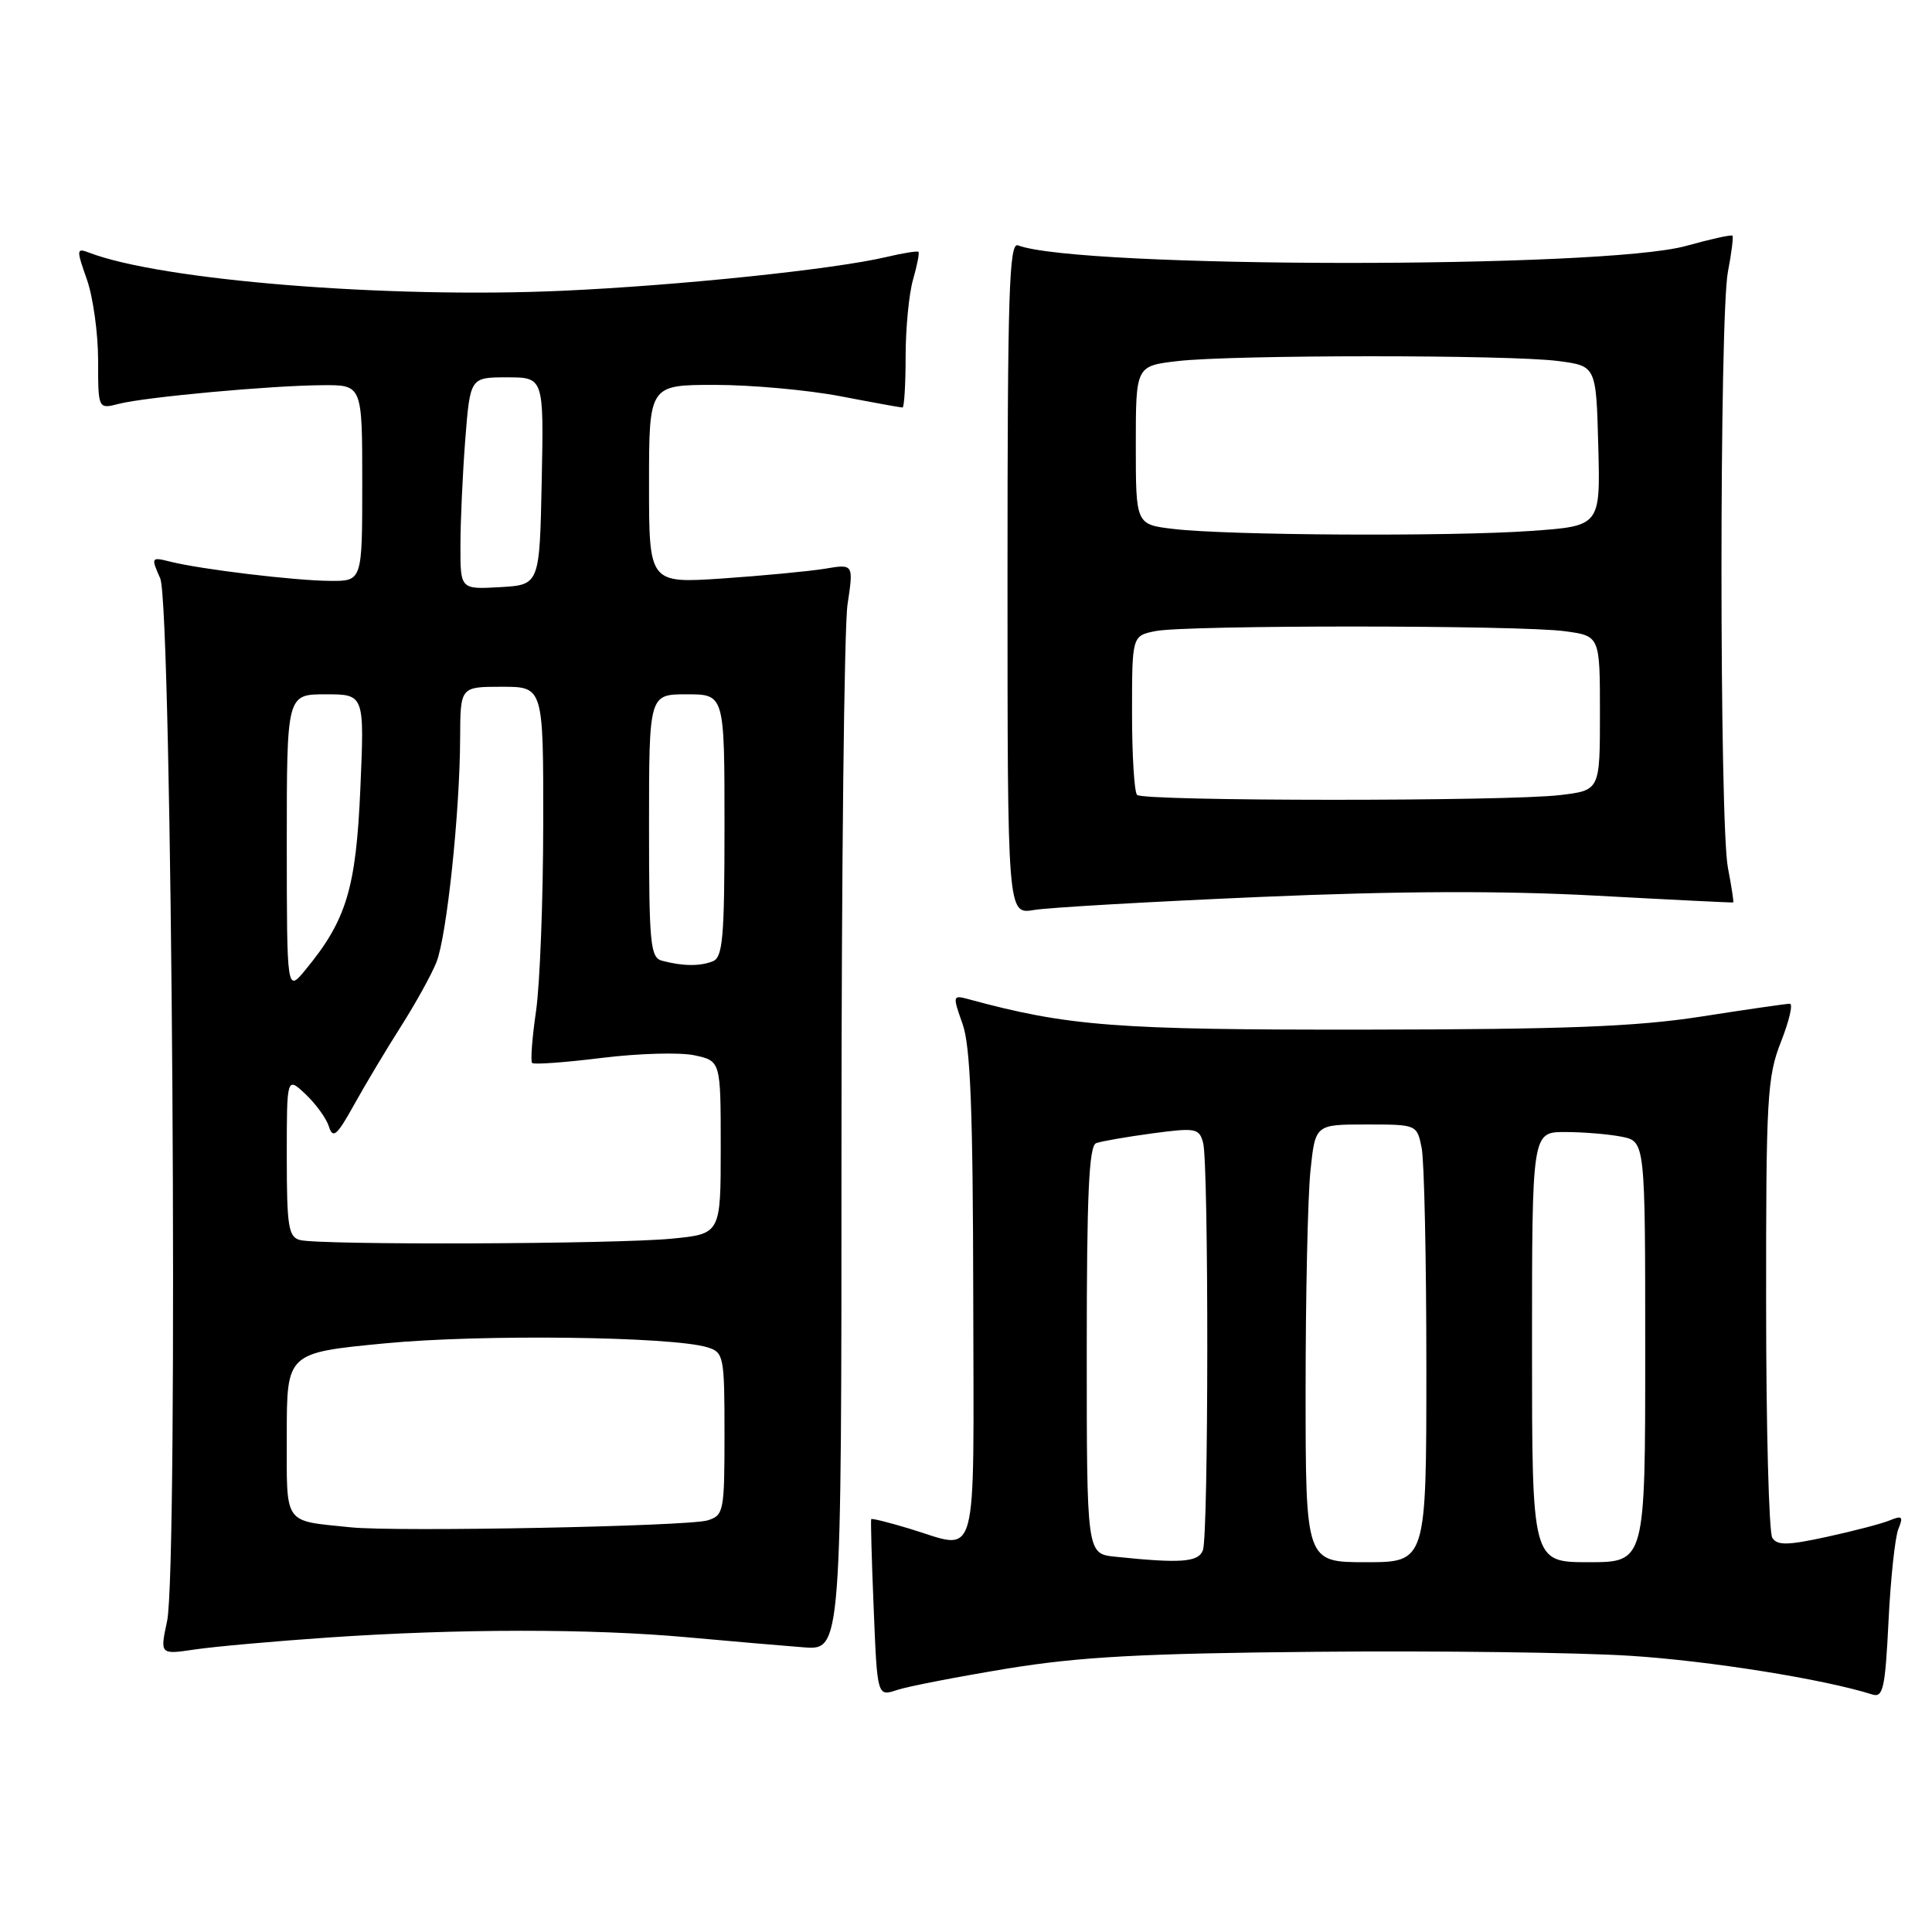 <?xml version="1.0" encoding="UTF-8" standalone="no"?>
<!DOCTYPE svg PUBLIC "-//W3C//DTD SVG 1.1//EN" "http://www.w3.org/Graphics/SVG/1.1/DTD/svg11.dtd" >
<svg xmlns="http://www.w3.org/2000/svg" xmlns:xlink="http://www.w3.org/1999/xlink" version="1.1" viewBox="0 0 256 256">
 <g >
 <path fill="currentColor"
d=" M 133.50 221.09 C 143.07 219.53 151.36 219.08 174.50 218.87 C 190.45 218.72 209.12 218.96 216.00 219.40 C 226.51 220.07 241.66 222.49 248.10 224.53 C 249.52 224.98 249.80 223.70 250.24 214.78 C 250.52 209.12 251.11 203.63 251.55 202.58 C 252.22 200.95 252.05 200.78 250.42 201.45 C 249.37 201.89 245.61 202.87 242.07 203.64 C 236.89 204.77 235.49 204.80 234.84 203.77 C 234.39 203.07 234.02 189.13 234.02 172.79 C 234.00 145.48 234.16 142.67 235.99 138.04 C 237.08 135.27 237.61 133.00 237.16 133.00 C 236.71 133.00 231.43 133.76 225.42 134.70 C 216.81 136.04 207.41 136.40 181.00 136.43 C 147.86 136.47 141.55 135.99 128.34 132.40 C 126.23 131.83 126.21 131.91 127.54 135.66 C 128.59 138.60 128.92 147.06 128.96 171.75 C 129.01 208.29 129.82 205.35 120.46 202.54 C 117.78 201.73 115.53 201.17 115.44 201.29 C 115.36 201.40 115.50 206.74 115.77 213.16 C 116.24 224.81 116.24 224.81 118.87 223.93 C 120.32 223.45 126.90 222.18 133.50 221.09 Z  M 43.50 216.98 C 60.74 215.80 78.30 215.79 91.08 216.95 C 96.81 217.47 103.75 218.07 106.50 218.28 C 111.50 218.66 111.50 218.66 111.50 152.08 C 111.50 115.46 111.86 83.07 112.30 80.11 C 113.11 74.72 113.11 74.72 109.30 75.36 C 107.21 75.70 101.11 76.28 95.75 76.65 C 86.00 77.30 86.00 77.30 86.00 64.15 C 86.00 51.00 86.00 51.00 94.75 51.00 C 99.56 51.00 107.03 51.68 111.34 52.50 C 115.65 53.33 119.36 54.00 119.59 54.00 C 119.81 54.00 120.00 50.96 120.00 47.24 C 120.00 43.53 120.44 38.94 120.98 37.06 C 121.52 35.17 121.85 33.52 121.70 33.37 C 121.56 33.23 119.66 33.53 117.47 34.05 C 110.53 35.69 90.01 37.83 74.50 38.53 C 51.34 39.57 21.31 37.15 11.76 33.46 C 10.13 32.84 10.11 33.07 11.51 37.02 C 12.33 39.35 13.00 44.17 13.00 47.73 C 13.00 54.22 13.00 54.22 15.75 53.51 C 19.26 52.61 35.90 51.08 42.75 51.04 C 48.00 51.00 48.00 51.00 48.00 64.00 C 48.00 77.00 48.00 77.00 43.75 76.97 C 39.06 76.94 26.59 75.44 22.55 74.42 C 20.03 73.79 19.99 73.84 21.23 76.64 C 22.81 80.20 23.65 207.74 22.14 214.81 C 21.19 219.25 21.19 219.25 25.85 218.56 C 28.41 218.18 36.35 217.47 43.50 216.98 Z  M 167.00 118.85 C 185.36 118.06 199.03 118.01 211.50 118.68 C 221.40 119.22 229.57 119.62 229.66 119.58 C 229.75 119.54 229.44 117.47 228.96 115.00 C 227.82 109.14 227.82 41.86 228.96 36.00 C 229.44 33.52 229.70 31.38 229.56 31.23 C 229.41 31.07 226.63 31.69 223.39 32.59 C 212.47 35.63 142.86 35.57 134.89 32.51 C 133.71 32.06 133.50 38.84 133.50 76.57 C 133.50 121.16 133.50 121.16 137.00 120.58 C 138.93 120.25 152.43 119.48 167.00 118.85 Z  M 147.75 206.27 C 144.00 205.88 144.00 205.88 144.00 178.91 C 144.00 158.25 144.29 151.83 145.25 151.47 C 145.94 151.22 149.28 150.64 152.68 150.18 C 158.44 149.41 158.90 149.49 159.42 151.43 C 160.17 154.25 160.15 203.44 159.39 205.42 C 158.78 207.01 156.45 207.18 147.75 206.27 Z  M 173.00 184.15 C 173.00 171.58 173.29 158.53 173.64 155.15 C 174.28 149.00 174.28 149.00 181.02 149.00 C 187.75 149.00 187.75 149.00 188.38 152.12 C 188.72 153.84 189.00 166.89 189.00 181.12 C 189.00 207.00 189.00 207.00 181.00 207.00 C 173.00 207.00 173.00 207.00 173.00 184.15 Z  M 203.00 178.50 C 203.00 150.00 203.00 150.00 207.38 150.00 C 209.78 150.00 213.16 150.28 214.88 150.62 C 218.00 151.25 218.00 151.25 218.00 179.12 C 218.00 207.00 218.00 207.00 210.50 207.00 C 203.00 207.00 203.00 207.00 203.00 178.50 Z  M 46.50 202.38 C 37.43 201.44 38.00 202.27 38.00 190.11 C 38.00 179.25 38.00 179.25 51.03 178.00 C 63.78 176.77 89.12 177.09 93.75 178.53 C 95.90 179.20 96.00 179.71 96.00 190.00 C 96.00 200.29 95.90 200.80 93.75 201.46 C 91.18 202.25 52.55 203.00 46.50 202.38 Z  M 39.75 164.31 C 38.22 163.91 38.00 162.51 38.00 153.25 C 38.00 142.65 38.00 142.65 40.48 144.98 C 41.85 146.27 43.25 148.20 43.59 149.29 C 44.11 150.94 44.66 150.46 46.92 146.38 C 48.41 143.70 51.20 139.03 53.13 136.00 C 55.06 132.97 57.17 129.15 57.83 127.50 C 59.20 124.04 60.94 107.63 60.97 97.75 C 61.00 91.00 61.00 91.00 66.50 91.00 C 72.00 91.00 72.00 91.00 71.98 109.25 C 71.97 119.29 71.54 130.41 71.03 133.96 C 70.51 137.52 70.28 140.62 70.51 140.85 C 70.75 141.08 74.89 140.78 79.72 140.18 C 84.55 139.58 90.08 139.42 92.00 139.83 C 95.50 140.58 95.50 140.58 95.50 152.04 C 95.50 163.50 95.50 163.50 89.00 164.13 C 81.56 164.86 42.39 165.00 39.75 164.31 Z  M 38.00 111.75 C 38.00 92.00 38.00 92.00 43.15 92.00 C 48.29 92.00 48.29 92.00 47.75 104.46 C 47.18 117.71 45.91 121.92 40.48 128.50 C 38.01 131.50 38.01 131.50 38.00 111.75 Z  M 87.75 127.31 C 86.17 126.90 86.00 125.18 86.00 109.43 C 86.00 92.00 86.00 92.00 91.00 92.00 C 96.00 92.00 96.00 92.00 96.00 109.39 C 96.00 124.33 95.78 126.87 94.42 127.39 C 92.70 128.05 90.49 128.03 87.75 127.31 Z  M 61.01 72.30 C 61.01 69.11 61.30 62.79 61.65 58.25 C 62.30 50.00 62.30 50.00 67.18 50.00 C 72.06 50.00 72.06 50.00 71.78 63.75 C 71.50 77.50 71.50 77.50 66.25 77.80 C 61.00 78.10 61.00 78.10 61.01 72.30 Z  M 150.67 105.33 C 150.30 104.97 150.00 100.07 150.00 94.46 C 150.00 84.25 150.00 84.25 153.12 83.62 C 157.22 82.81 201.37 82.82 207.36 83.64 C 212.00 84.27 212.00 84.27 212.00 94.50 C 212.00 104.72 212.00 104.72 206.75 105.35 C 199.73 106.20 151.51 106.18 150.67 105.33 Z  M 155.50 70.09 C 150.50 69.50 150.50 69.50 150.50 59.00 C 150.50 48.50 150.50 48.50 156.00 47.85 C 163.21 47.00 200.08 46.99 206.50 47.84 C 211.50 48.50 211.50 48.50 211.78 59.10 C 212.06 69.70 212.06 69.70 202.88 70.35 C 192.15 71.11 162.74 70.95 155.50 70.09 Z "/>
</g>
</svg>